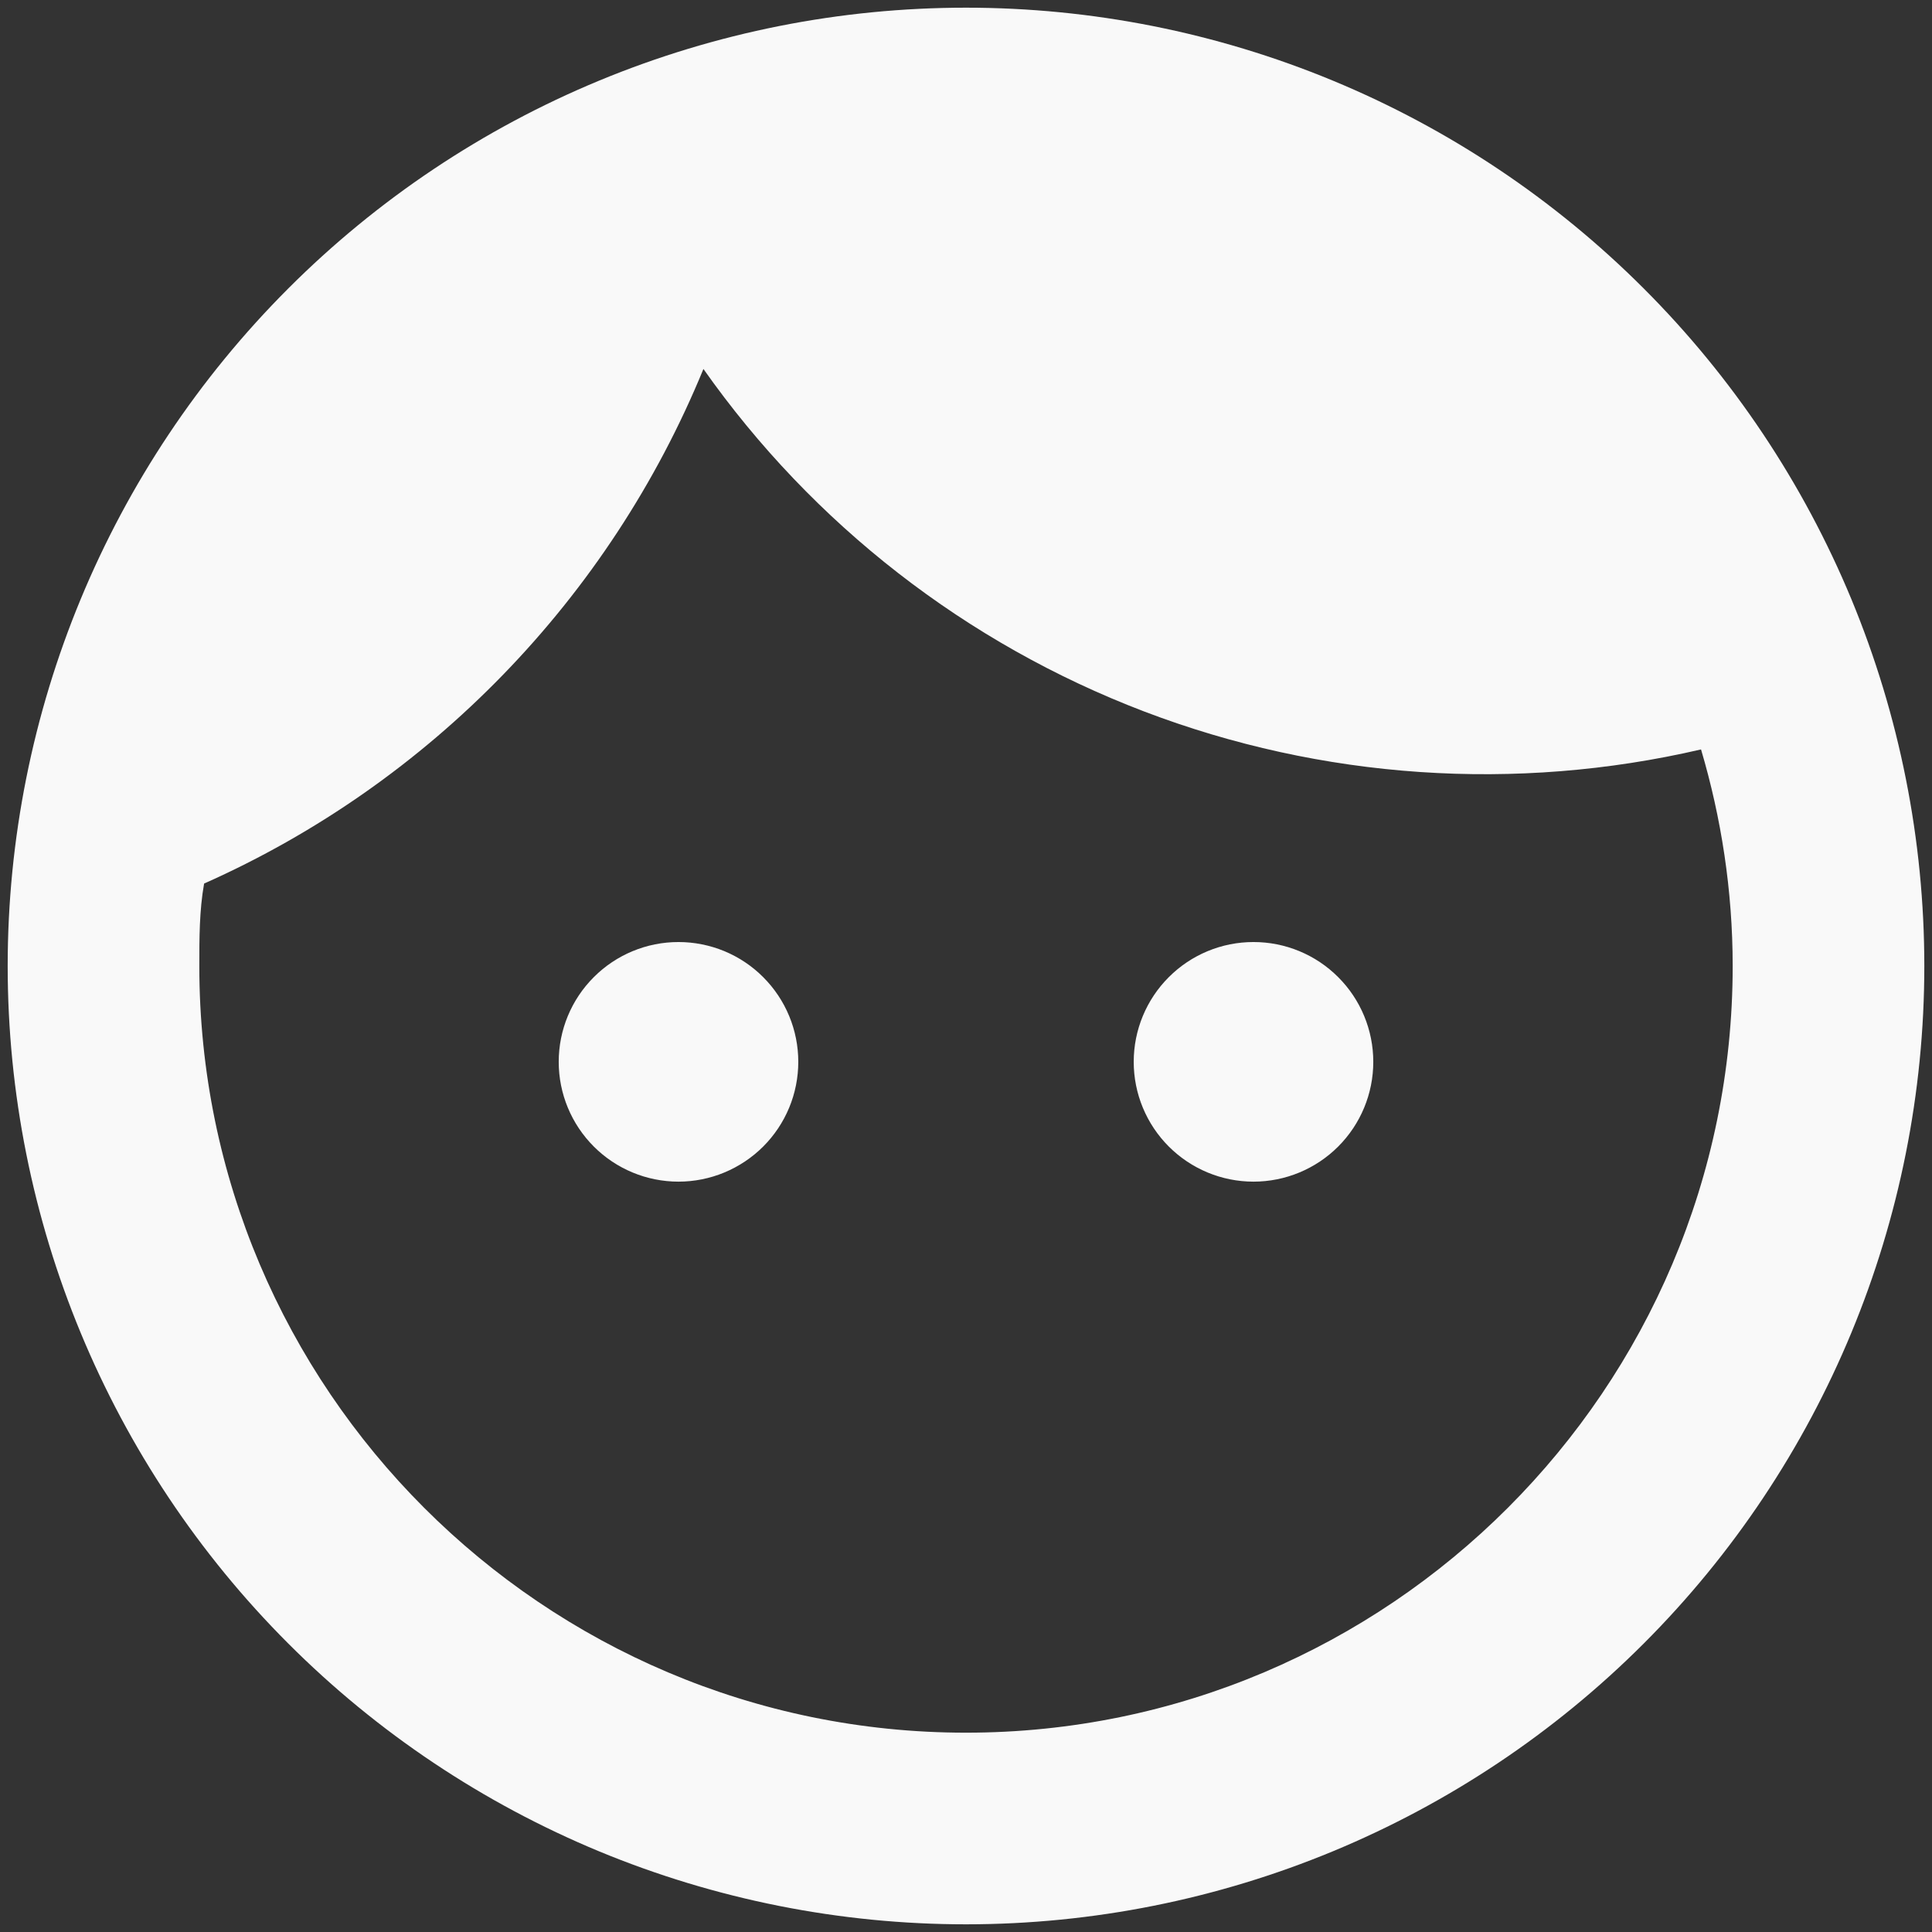 <svg width="42" height="42" viewBox="0 0 42 42" fill="none" xmlns="http://www.w3.org/2000/svg">
<rect x="0" y="0" width="42" height="42" fill="#333333" stroke="none"/>
<path d="M14.75 20.479C14.059 20.479 13.397 20.753 12.909 21.242C12.42 21.73 12.146 22.393 12.146 23.083C12.146 23.774 12.42 24.436 12.909 24.925C13.397 25.413 14.059 25.688 14.75 25.688C15.092 25.688 15.431 25.62 15.747 25.489C16.062 25.358 16.35 25.166 16.591 24.925C16.833 24.683 17.025 24.396 17.156 24.08C17.287 23.764 17.354 23.425 17.354 23.083C17.354 22.741 17.287 22.403 17.156 22.087C17.025 21.771 16.833 21.484 16.591 21.242C16.35 21 16.062 20.808 15.747 20.677C15.431 20.547 15.092 20.479 14.75 20.479ZM27.25 20.479C26.559 20.479 25.897 20.753 25.409 21.242C24.92 21.73 24.646 22.393 24.646 23.083C24.646 23.774 24.92 24.436 25.409 24.925C25.897 25.413 26.559 25.688 27.25 25.688C27.941 25.688 28.603 25.413 29.091 24.925C29.58 24.436 29.854 23.774 29.854 23.083C29.854 22.393 29.58 21.73 29.091 21.242C28.603 20.753 27.941 20.479 27.25 20.479ZM21 0.167C18.264 0.167 15.555 0.705 13.027 1.752C10.5 2.799 8.203 4.334 6.269 6.269C2.362 10.176 0.167 15.475 0.167 21C0.167 26.525 2.362 31.824 6.269 35.731C8.203 37.666 10.5 39.2 13.027 40.248C15.555 41.294 18.264 41.833 21 41.833C26.525 41.833 31.824 39.638 35.731 35.731C39.638 31.824 41.833 26.525 41.833 21C41.833 18.264 41.294 15.555 40.248 13.027C39.2 10.5 37.666 8.203 35.731 6.269C33.797 4.334 31.5 2.799 28.973 1.752C26.445 0.705 23.736 0.167 21 0.167ZM21 37.667C11.812 37.667 4.333 30.188 4.333 21C4.333 20.396 4.333 19.792 4.437 19.208C9.354 17.021 13.25 13 15.292 8.021C17.673 11.401 21.009 13.993 24.873 15.467C28.736 16.94 32.952 17.227 36.979 16.292C37.417 17.771 37.667 19.354 37.667 21C37.667 30.188 30.188 37.667 21 37.667Z" fill="#F9F9F9"/>
</svg>
